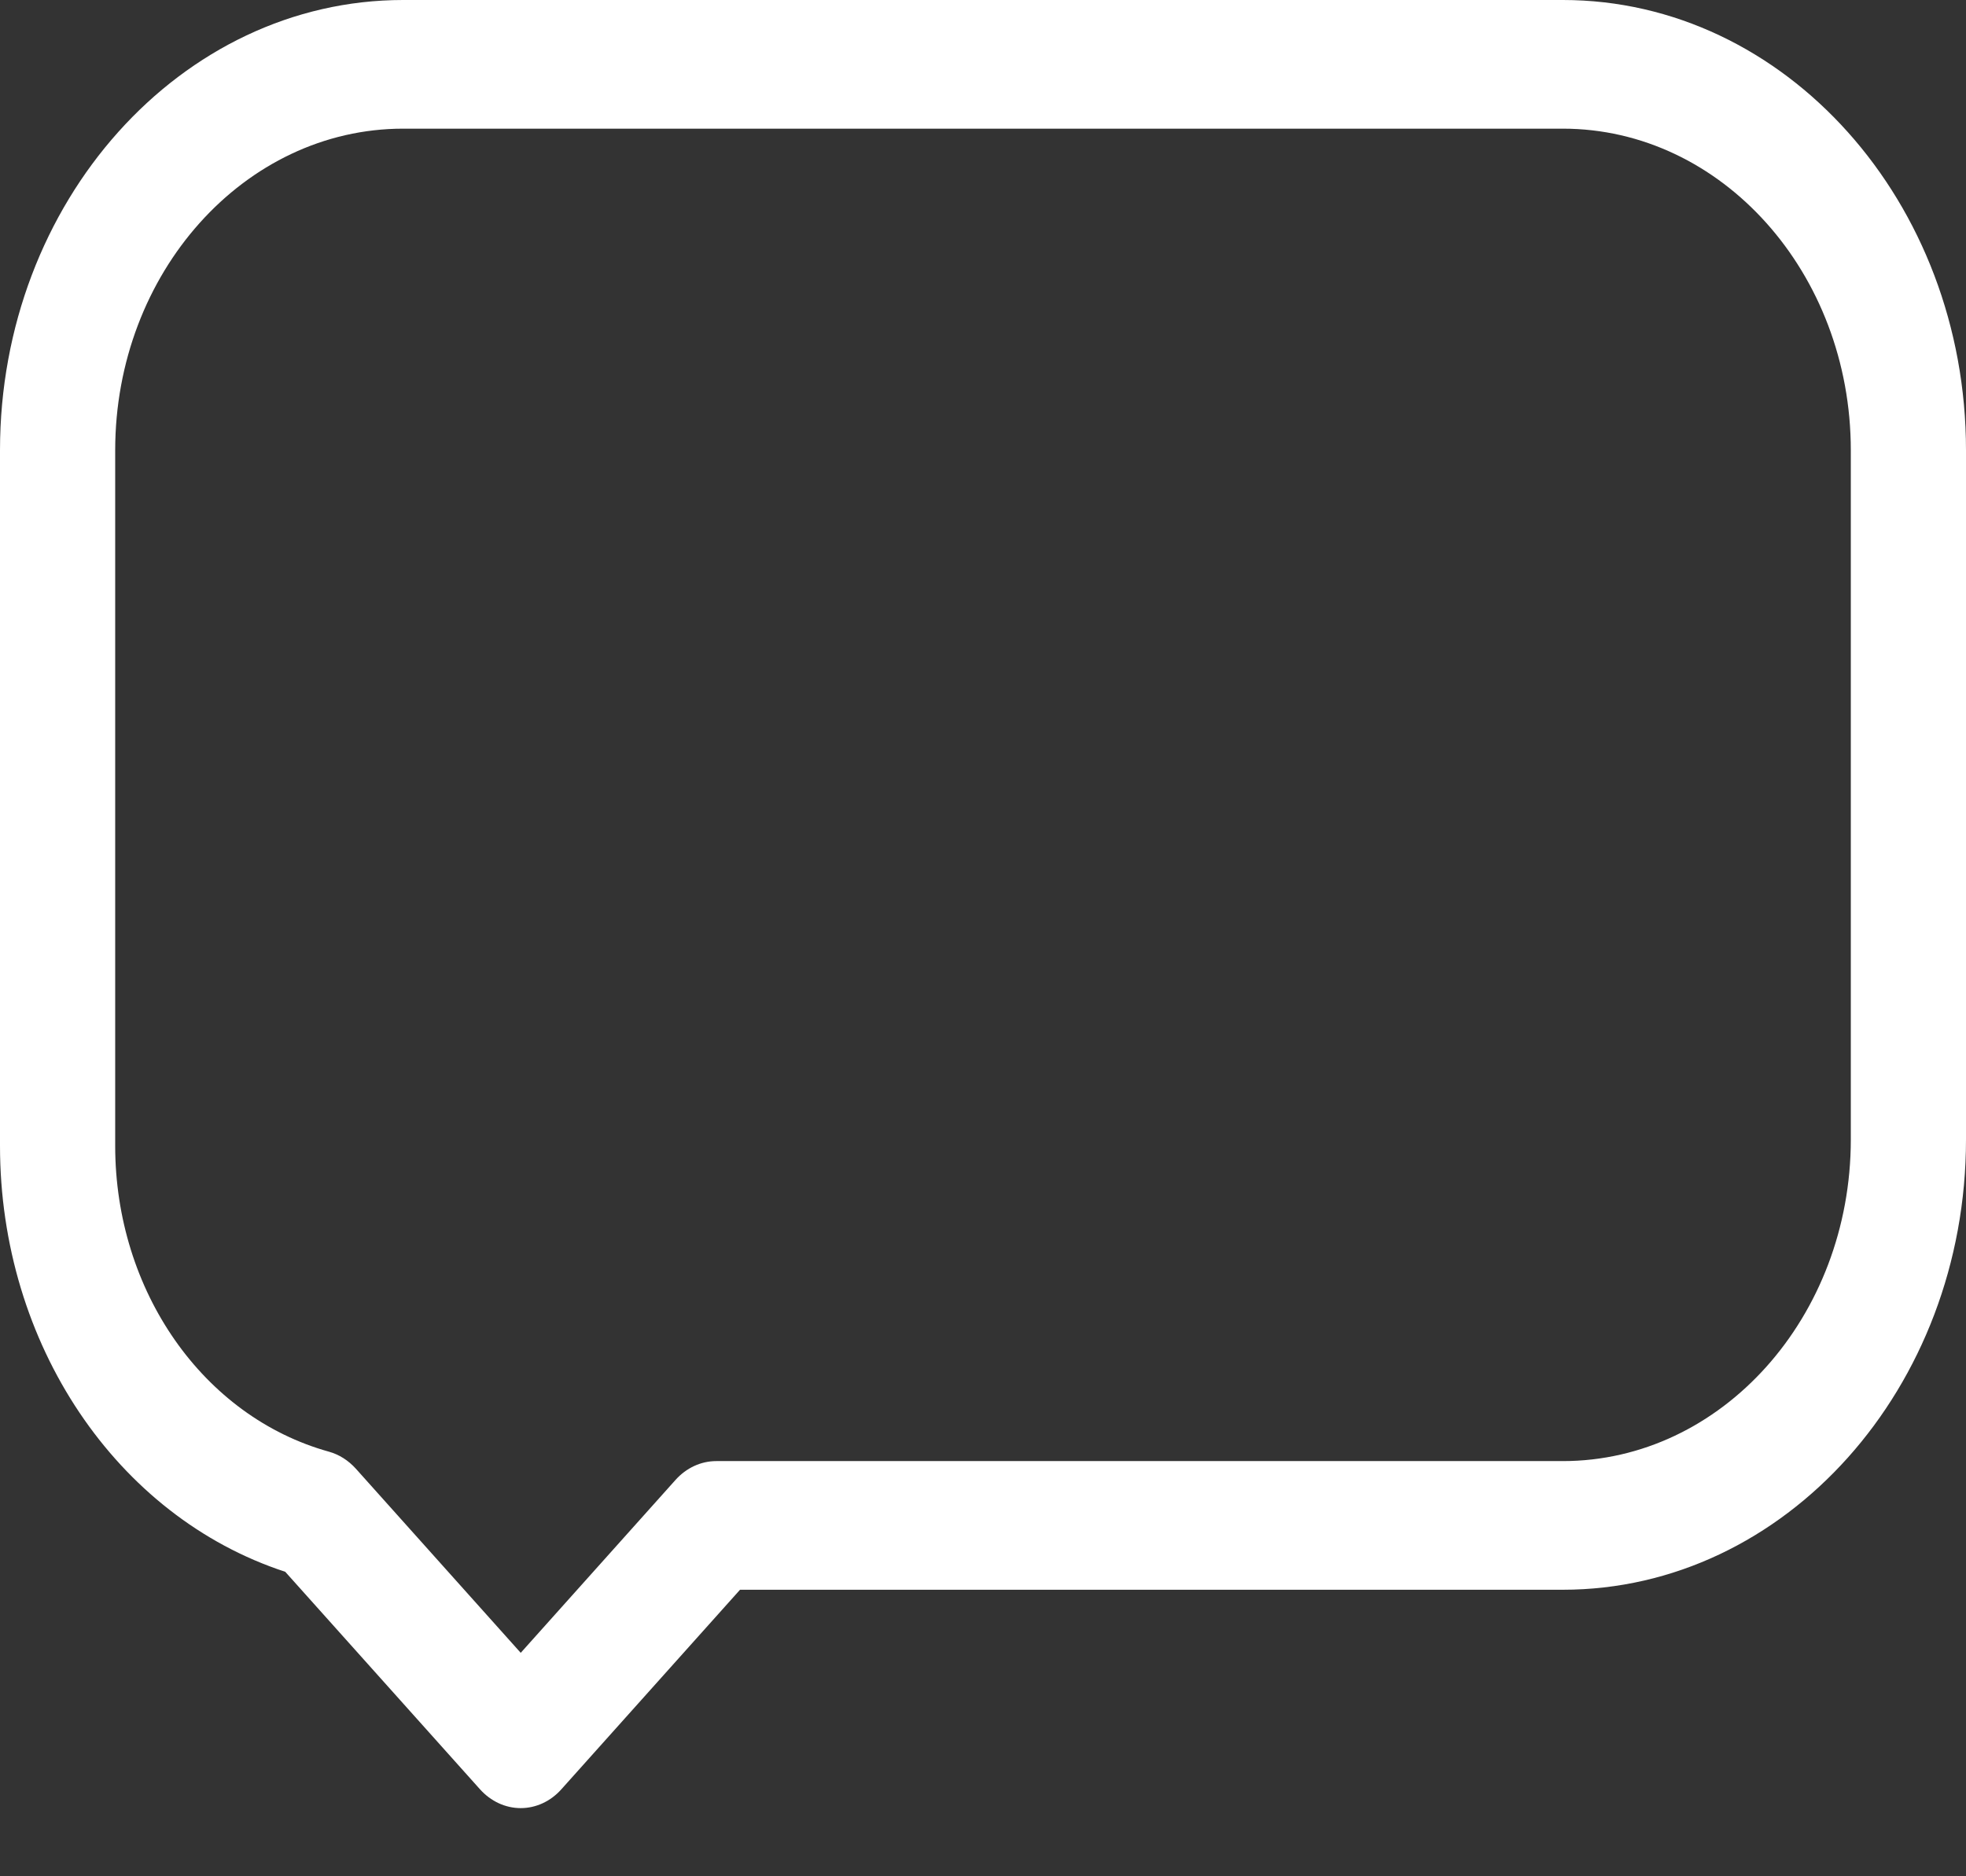 <svg width="22" height="21" viewBox="0 0 22 21" fill="none" xmlns="http://www.w3.org/2000/svg">
<rect x="0" y="0" width="22" height="21" fill="#333333" stroke="none"/>
<path d="M17.488 -3.05176e-05H4.512C2.024 -3.05176e-05 0 2.261 0 5.04V12.824C0 15.042 1.303 16.974 3.192 17.592L5.371 20.026C5.492 20.161 5.656 20.237 5.827 20.237C5.998 20.237 6.162 20.161 6.282 20.026L8.281 17.793H17.488C19.976 17.793 22 15.532 22 12.753V5.04C22 2.261 19.976 -3.05176e-05 17.488 -3.05176e-05ZM20.711 12.753C20.711 14.738 19.265 16.353 17.488 16.353H8.015C7.844 16.353 7.68 16.429 7.559 16.564L5.827 18.499L3.982 16.438C3.899 16.346 3.796 16.28 3.682 16.248C2.273 15.857 1.289 14.449 1.289 12.824V5.04C1.289 3.055 2.735 1.44 4.512 1.44H17.488C19.265 1.44 20.711 3.055 20.711 5.04V12.753Z" fill="white"/>
</svg>
